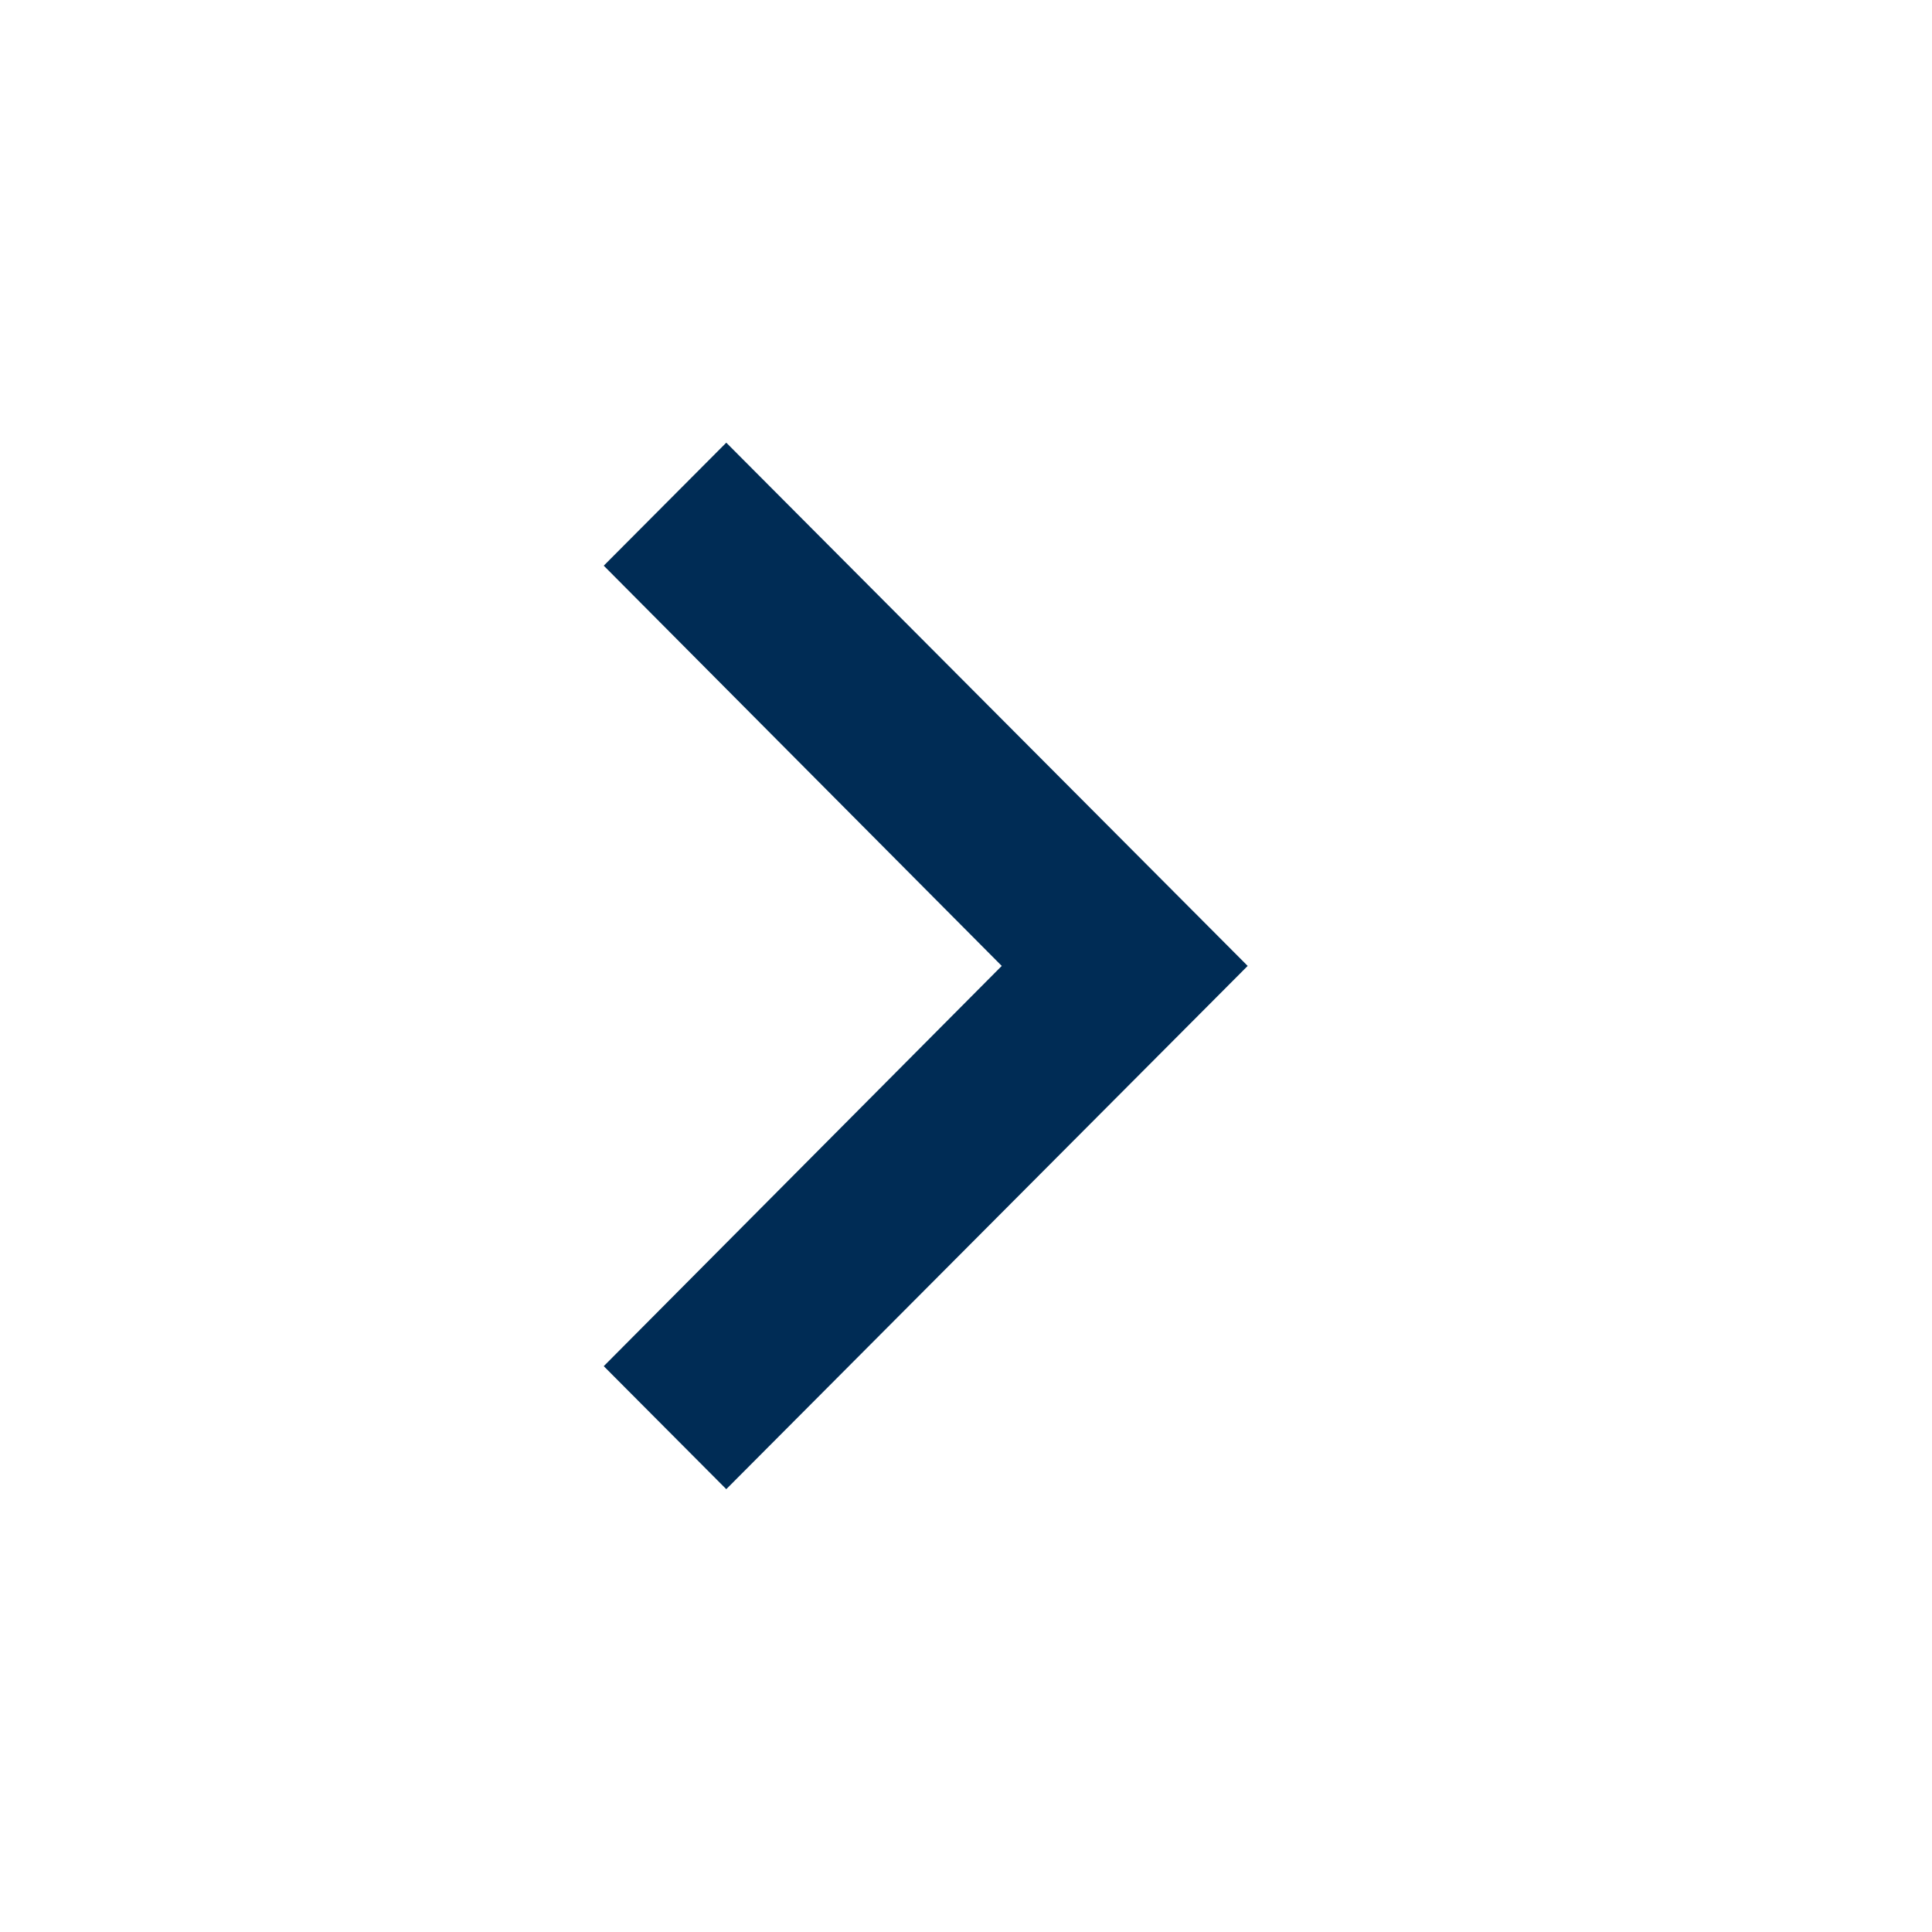 <svg width="24" height="24" viewBox="0 0 24 24" fill="none" xmlns="http://www.w3.org/2000/svg">
<path d="M7.5 7.027L12.444 11.999L7.5 16.971L9.022 18.499L15.499 11.999L9.022 5.499L7.5 7.027Z" fill="#002C55"/>
</svg>
